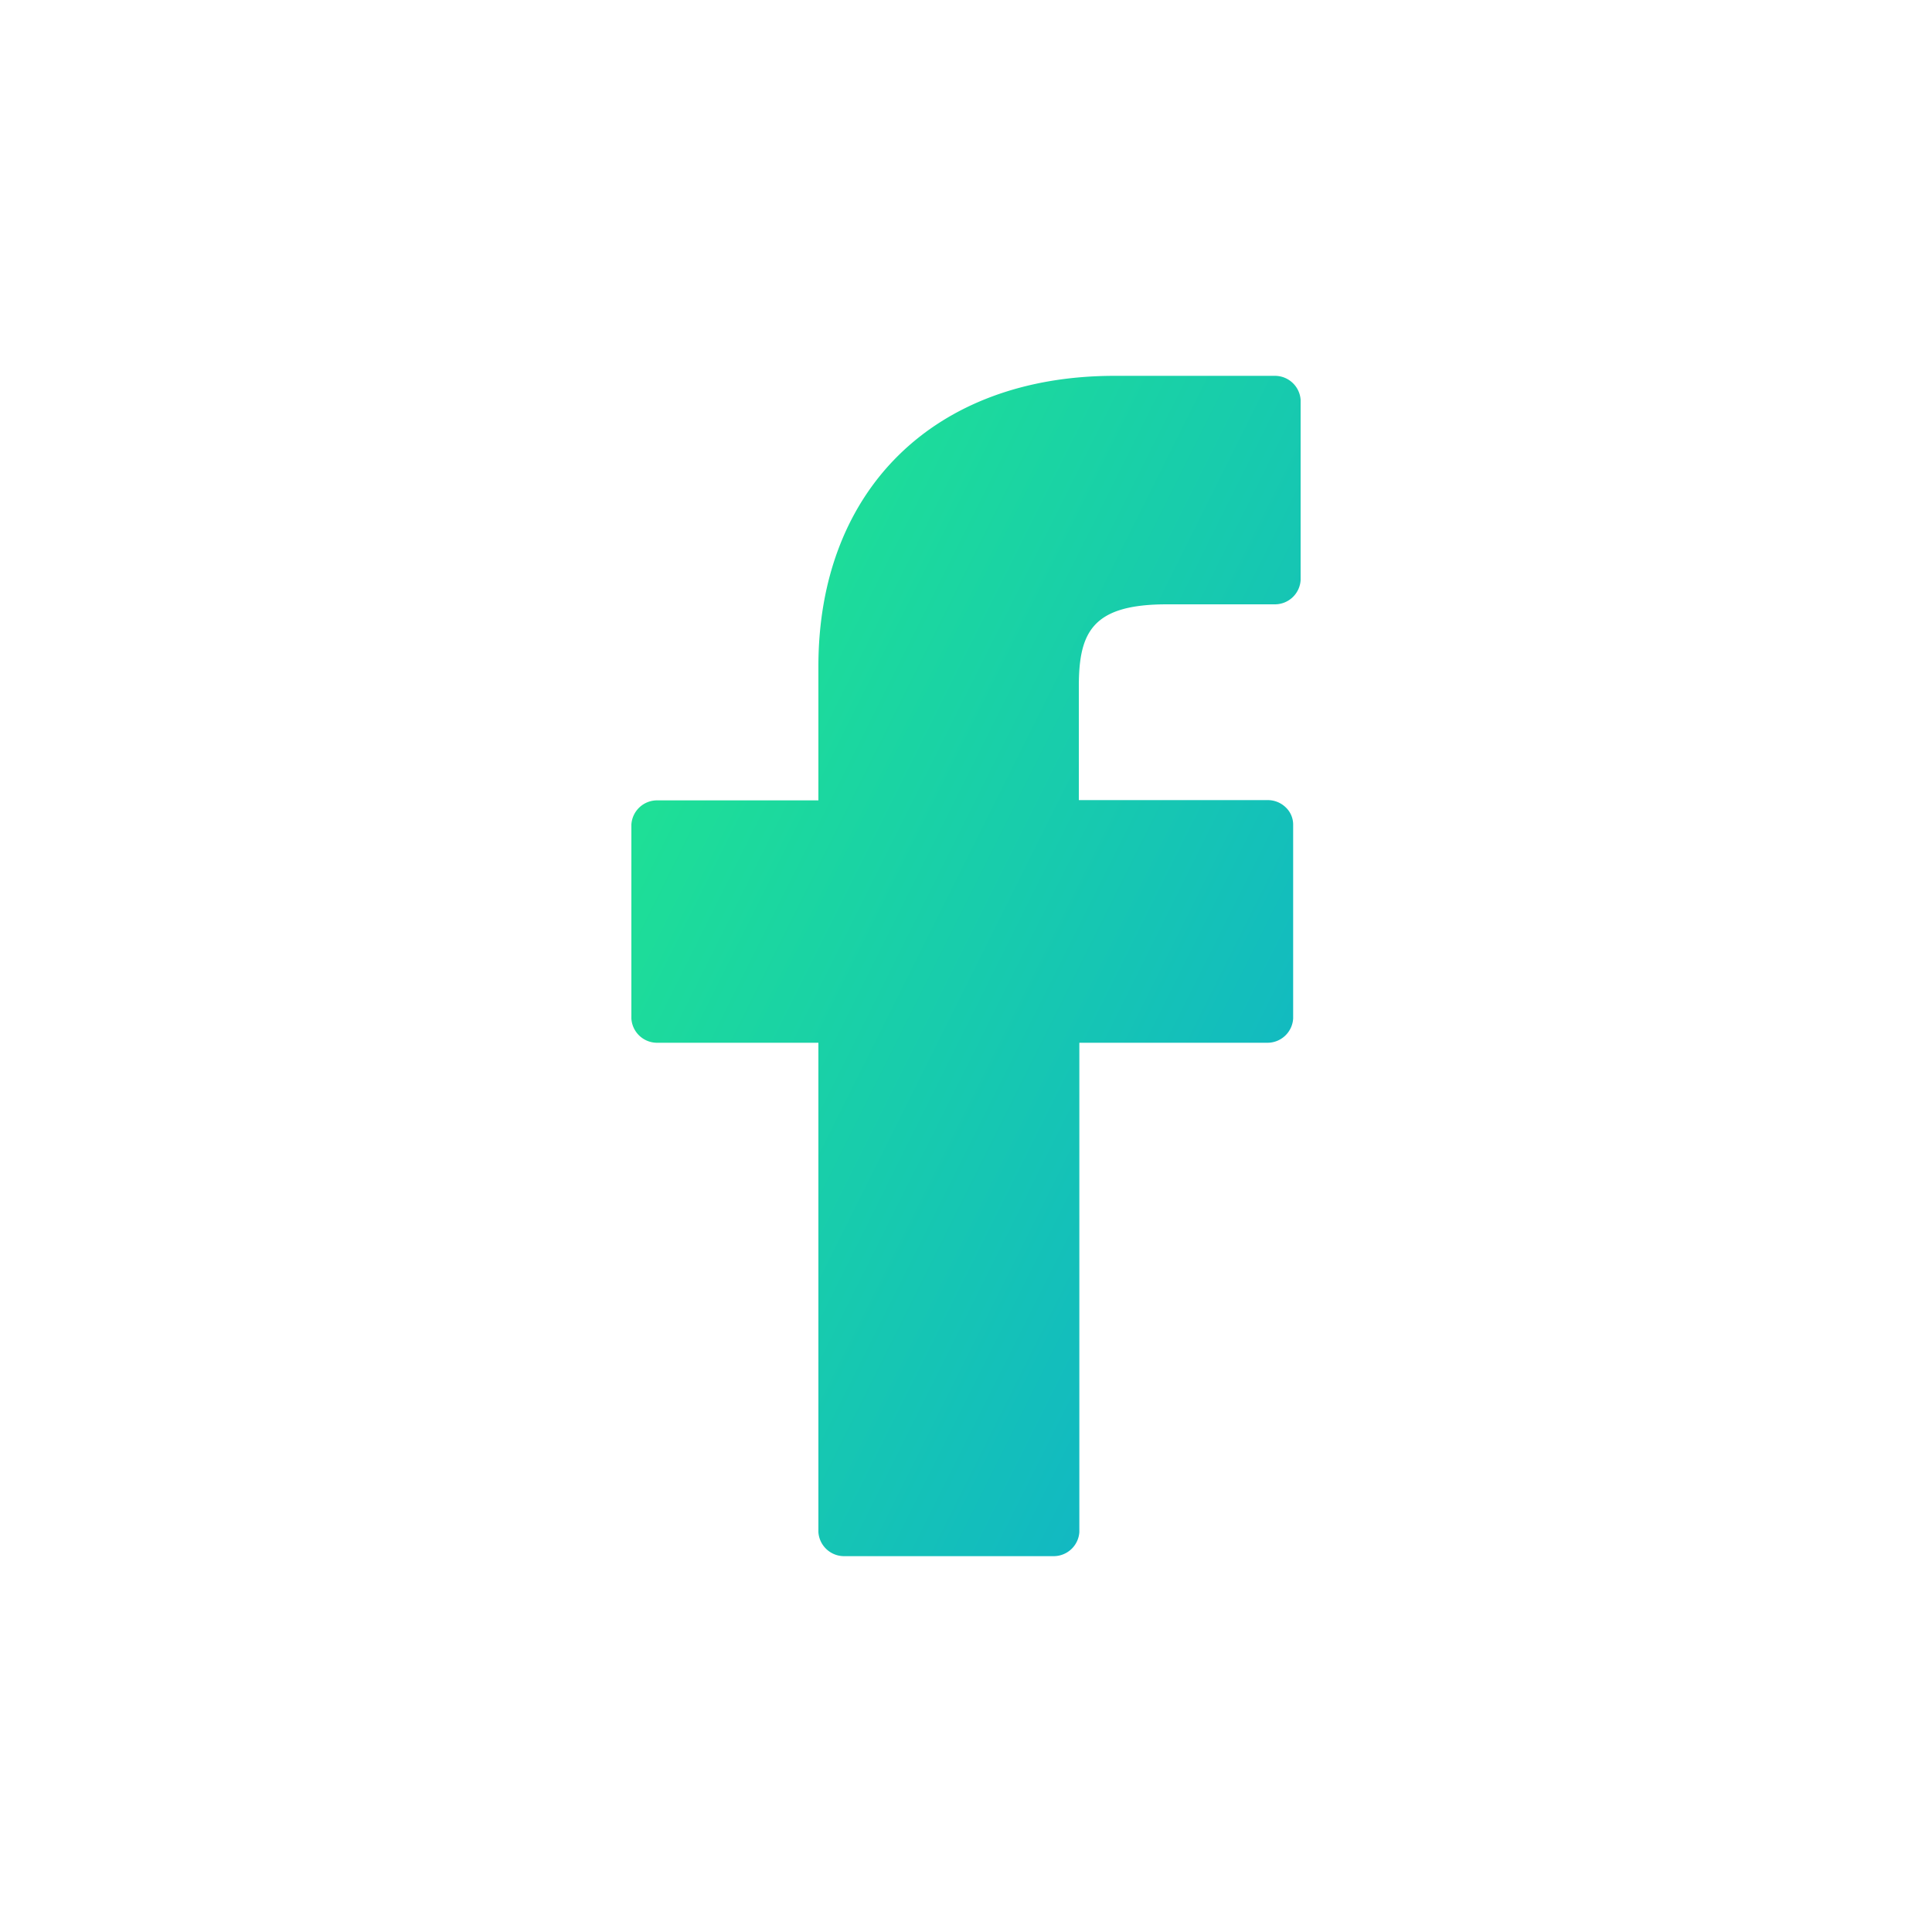 <svg id="Layer_1" data-name="Layer 1" xmlns="http://www.w3.org/2000/svg" xmlns:xlink="http://www.w3.org/1999/xlink" viewBox="0 0 75 75"><defs><style>.cls-1{fill:url(#linear-gradient);}</style><linearGradient id="linear-gradient" x1="-635.44" y1="426.14" x2="-634.44" y2="426.14" gradientTransform="matrix(51.56, 76.57, 43.32, -91.14, 14326.35, 87497.88)" gradientUnits="userSpaceOnUse"><stop offset="0" stop-color="#24f281"/><stop offset="1" stop-color="#0083ff"/></linearGradient></defs><title>facebook</title><g id="Canvas"><path id="_004-facebook-logo" data-name="004-facebook-logo" class="cls-1" d="M49.49,14.59H43.27c-7,0-11.5,4.43-11.5,11.28v5.2H25.51a1,1,0,0,0-1,.94v7.53a1,1,0,0,0,1,.94h6.26v19a1,1,0,0,0,1,.93H40.9a1,1,0,0,0,1-.93v-19H49.2a1,1,0,0,0,1-.94V32a.92.92,0,0,0-.29-.66,1,1,0,0,0-.69-.28H41.88V26.65c0-2.12.53-3.19,3.42-3.19h4.19a1,1,0,0,0,1-.94v-7A1,1,0,0,0,49.49,14.59Z"/></g></svg>